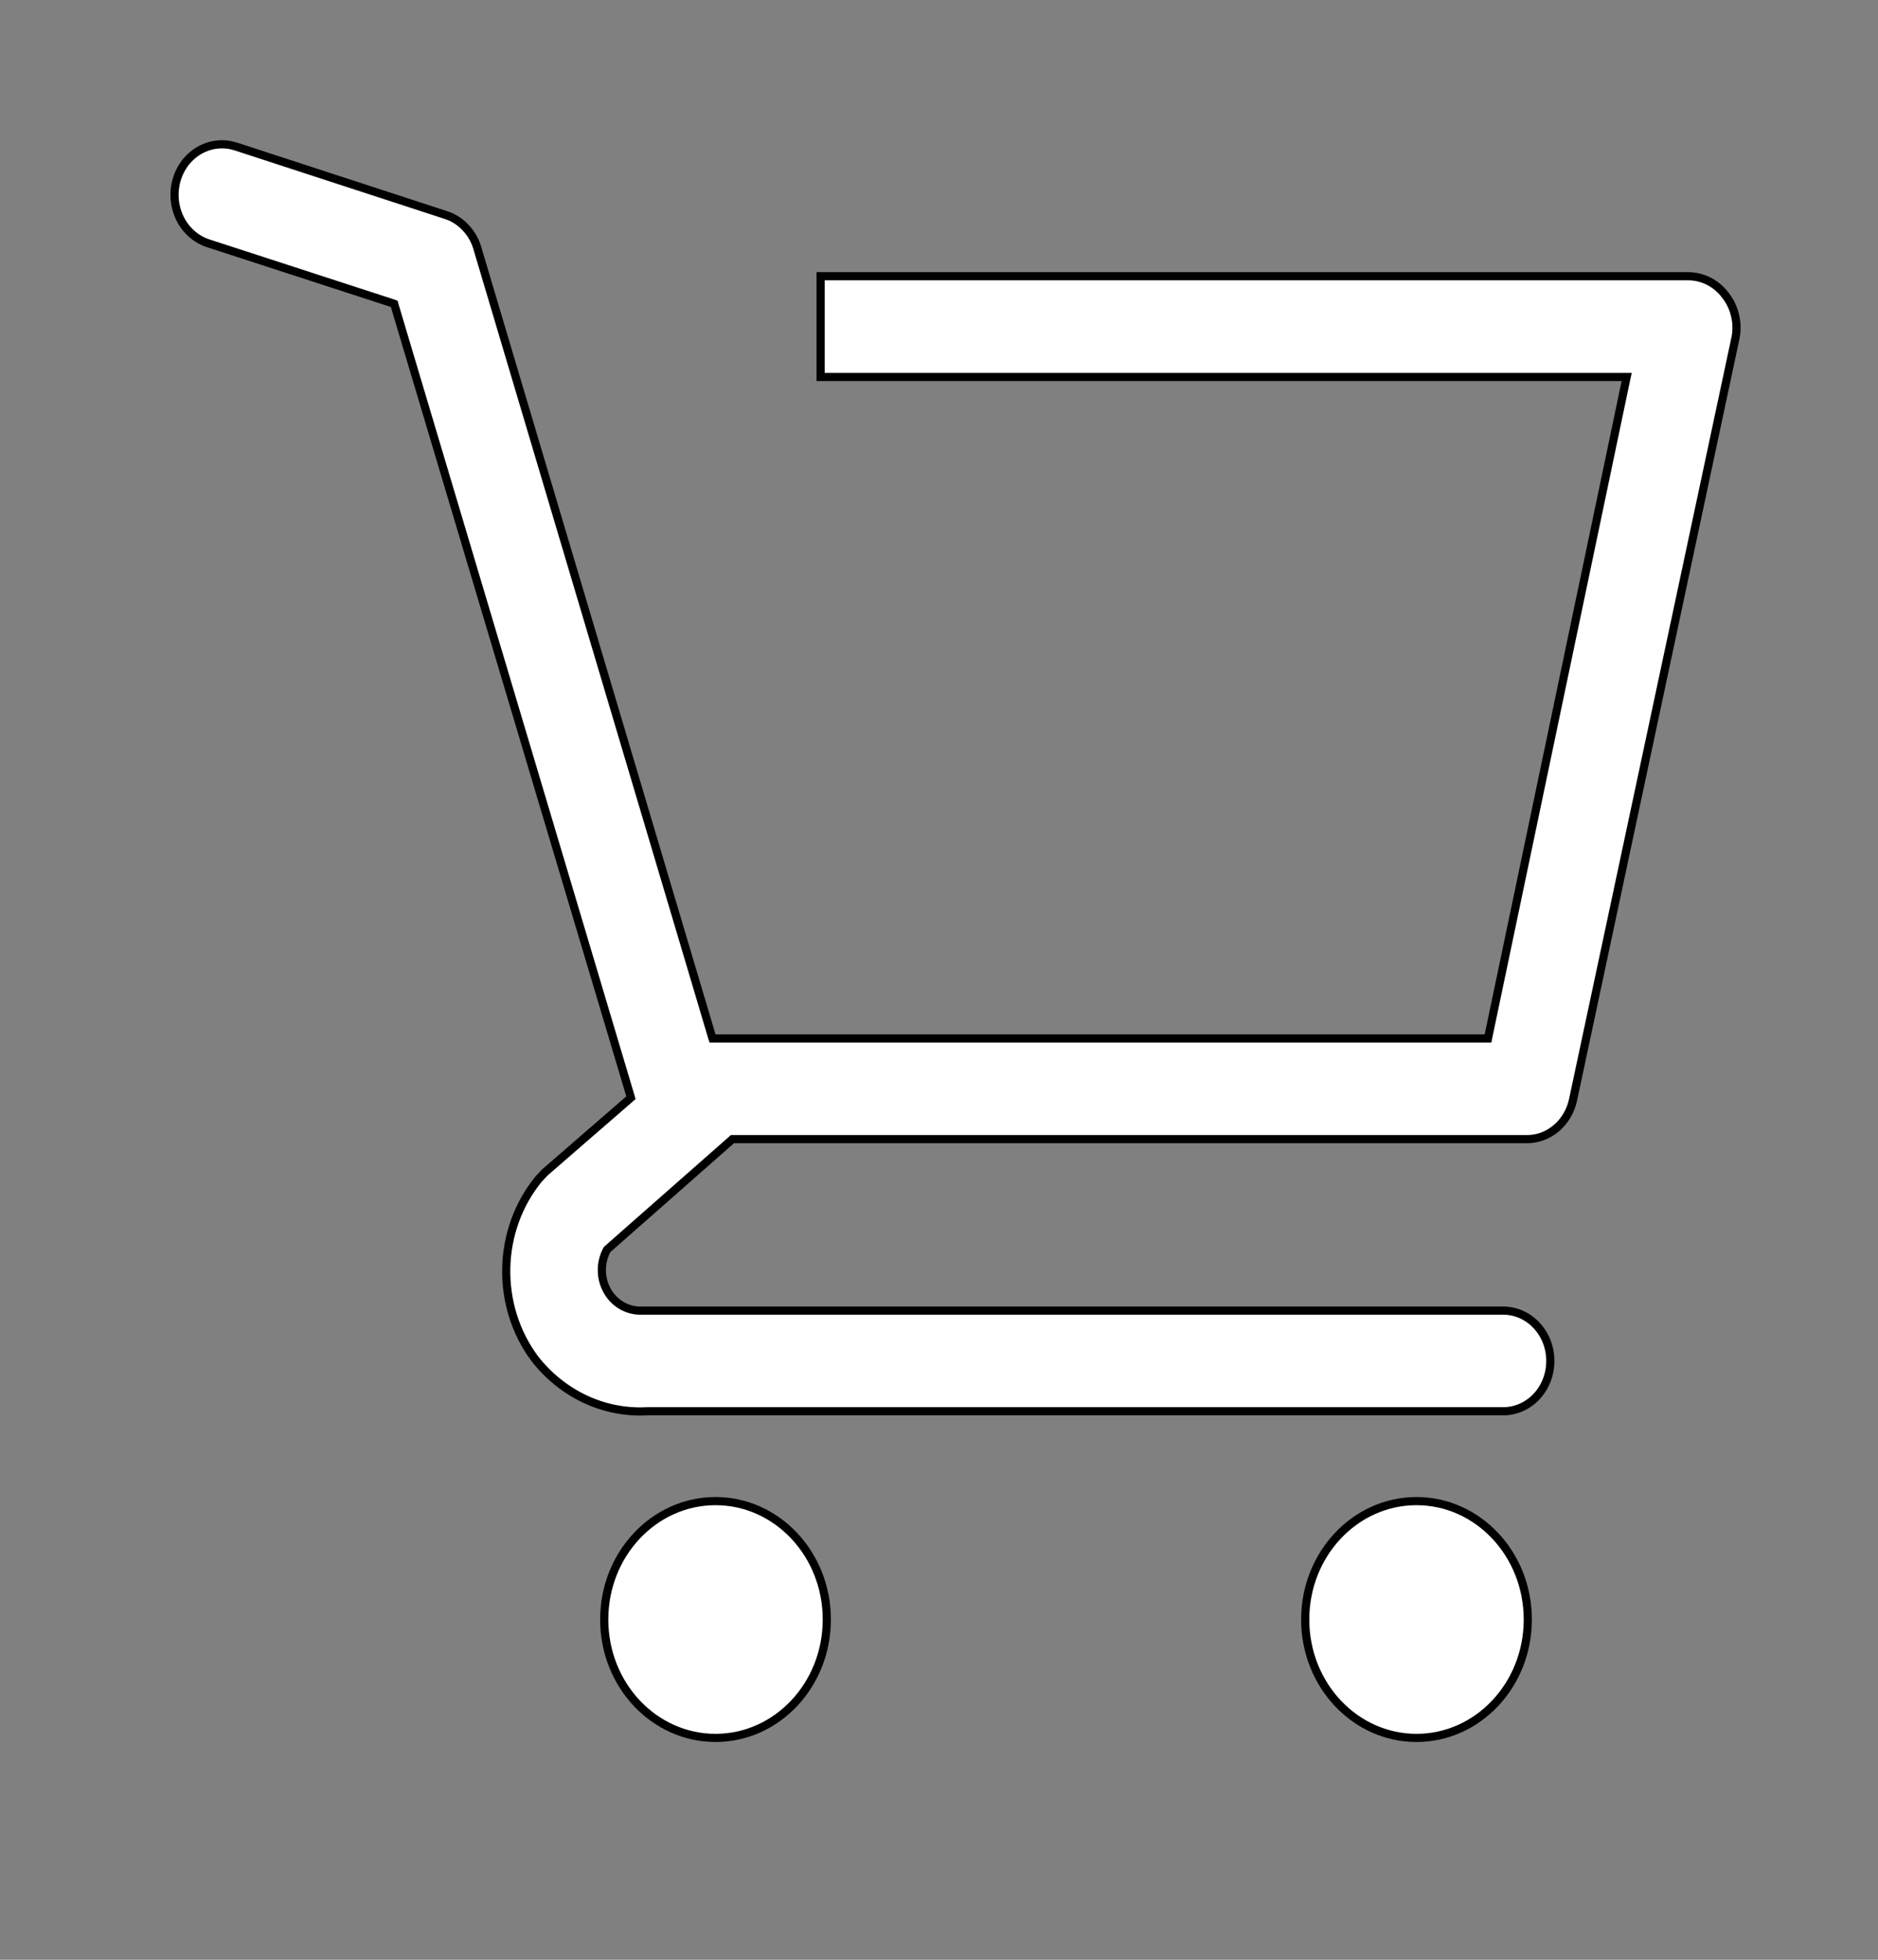 <svg width="23" height="24" viewBox="0 0 23 24" fill="none" xmlns="http://www.w3.org/2000/svg">
<rect x="0" y="0" width="23" height="24" fill="#808080" stroke="none"/>
<g clip-path="url(#clip0_289_78)">
<path d="M10.126 19.833C10.126 20.637 9.513 21.283 8.763 21.283C8.013 21.283 7.4 20.637 7.4 19.833C7.4 19.03 8.013 18.383 8.763 18.383C9.513 18.383 10.126 19.03 10.126 19.833Z" fill="white" stroke="black" stroke-width="0.1"/>
<path d="M18.711 19.833C18.711 20.637 18.098 21.283 17.348 21.283C16.598 21.283 15.985 20.637 15.985 19.833C15.985 19.03 16.598 18.383 17.348 18.383C18.098 18.383 18.711 19.03 18.711 19.833Z" fill="white" stroke="black" stroke-width="0.1"/>
<path d="M21.127 3.61L21.127 3.61L21.127 3.611C21.185 3.683 21.226 3.767 21.248 3.858C21.271 3.949 21.273 4.045 21.255 4.137C21.255 4.137 21.255 4.137 21.255 4.137L19.265 13.47L19.265 13.47C19.235 13.609 19.161 13.733 19.055 13.821C18.95 13.908 18.82 13.954 18.687 13.95V13.95H18.686H8.989H8.97L8.956 13.963L7.442 15.296L7.436 15.302L7.431 15.31C7.392 15.384 7.371 15.467 7.371 15.552C7.37 15.637 7.391 15.721 7.43 15.795C7.469 15.87 7.526 15.932 7.595 15.977C7.665 16.022 7.744 16.047 7.825 16.05L7.825 16.05H7.827H18.409C18.561 16.05 18.708 16.114 18.817 16.23C18.926 16.345 18.987 16.502 18.987 16.667C18.987 16.831 18.926 16.988 18.817 17.104C18.708 17.219 18.561 17.283 18.409 17.283H7.928V17.283L7.925 17.283C7.664 17.297 7.404 17.246 7.165 17.134C6.926 17.021 6.714 16.851 6.548 16.637C6.314 16.322 6.191 15.93 6.2 15.528C6.209 15.127 6.349 14.742 6.596 14.44L6.675 14.356L7.703 13.464L7.727 13.443L7.718 13.412L4.835 3.746L4.828 3.721L4.803 3.712L2.548 2.979C2.402 2.931 2.278 2.823 2.206 2.678C2.133 2.532 2.118 2.362 2.163 2.204C2.209 2.046 2.311 1.915 2.447 1.839C2.515 1.801 2.588 1.777 2.664 1.77C2.739 1.762 2.815 1.771 2.888 1.794C2.888 1.794 2.888 1.794 2.888 1.794L5.463 2.634L5.463 2.634C5.552 2.663 5.633 2.714 5.699 2.784C5.766 2.853 5.816 2.939 5.845 3.034C5.845 3.034 5.845 3.034 5.845 3.035L8.715 12.681L8.726 12.717H8.763H18.183H18.224L18.232 12.677L19.909 4.677L19.922 4.617H19.86L10.05 4.617V3.383L20.683 3.383C20.767 3.384 20.851 3.405 20.928 3.444C21.005 3.483 21.072 3.54 21.127 3.61Z" fill="white" stroke="black" stroke-width="0.1"/>
</g>
<defs>
<clipPath id="clip0_289_78">
<rect width="22.609" height="24" fill="white" transform="translate(0.391)"/>
</clipPath>
</defs>
</svg>
